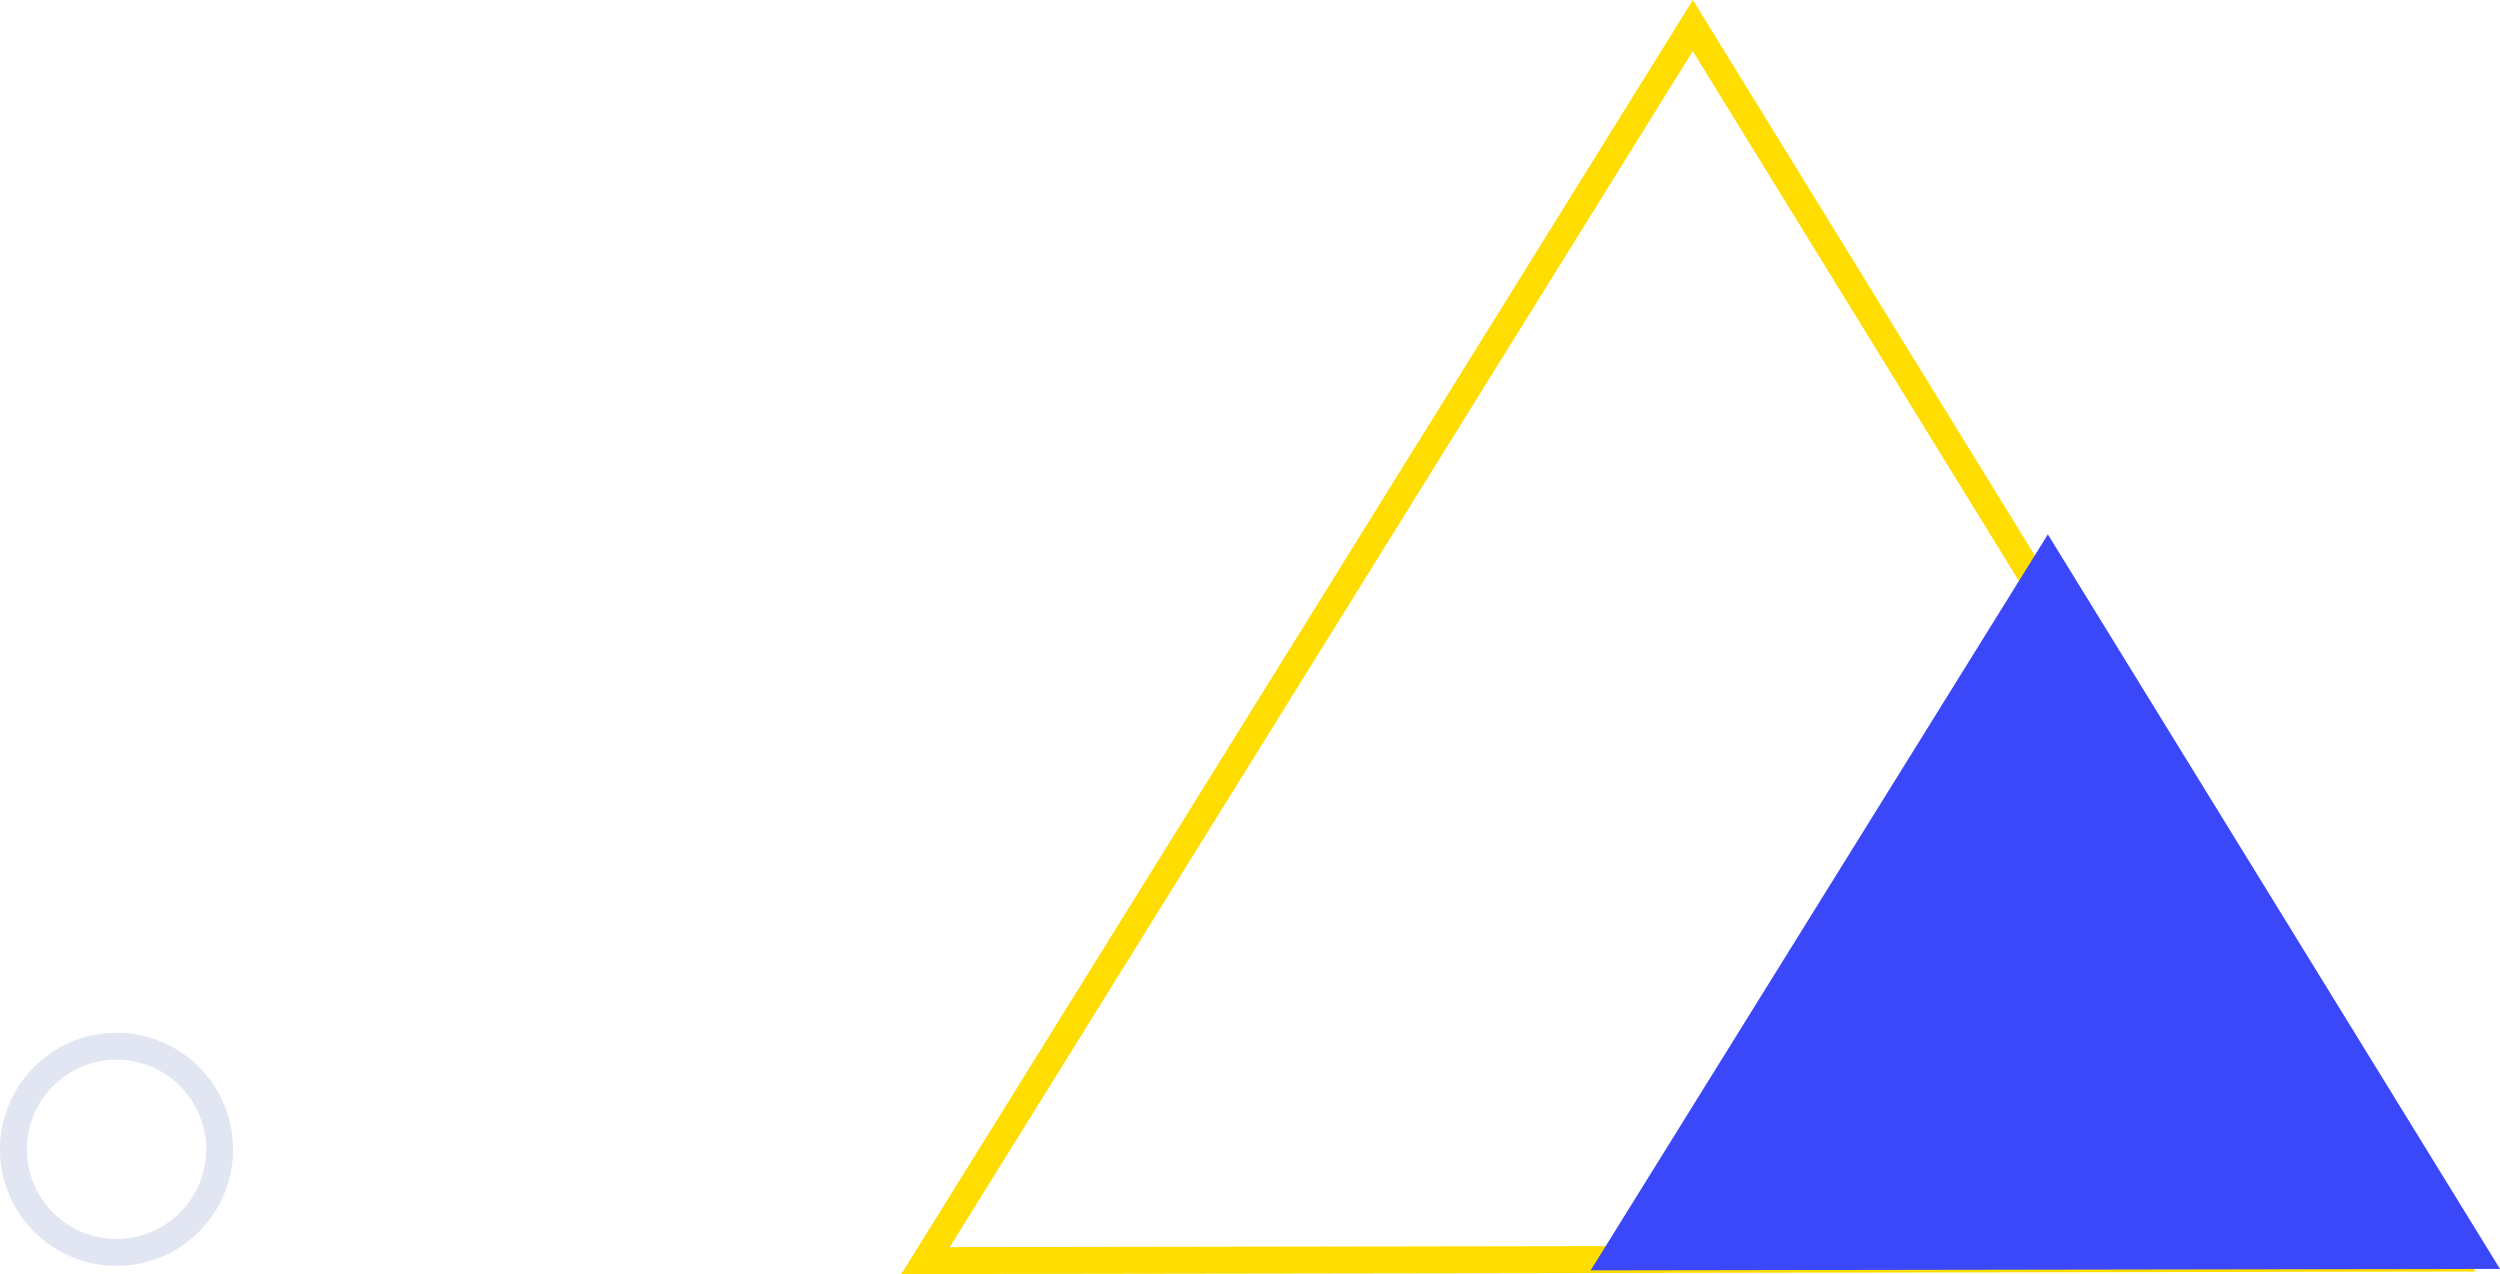 <svg xmlns="http://www.w3.org/2000/svg" width="278.919" height="142.149" viewBox="0 0 278.919 142.149"><g transform="translate(-1393.081 -865.772)"><g transform="translate(1393.081 981)" fill="none" stroke="#e2e5f2" stroke-width="3"><circle cx="13" cy="13" r="13" stroke="none"/><circle cx="13" cy="13" r="11.5" fill="none"/></g><path d="M340.338,24.1l84.651,137.519-170.259.273Z" transform="translate(1241.607 844.523)" fill="none" stroke="#fd0" stroke-miterlimit="10" stroke-width="3"/><path d="M305.745,24.1l50.445,81.949-101.459.163Z" transform="translate(1315.811 901.292)" fill="#3b48fa"/></g></svg>